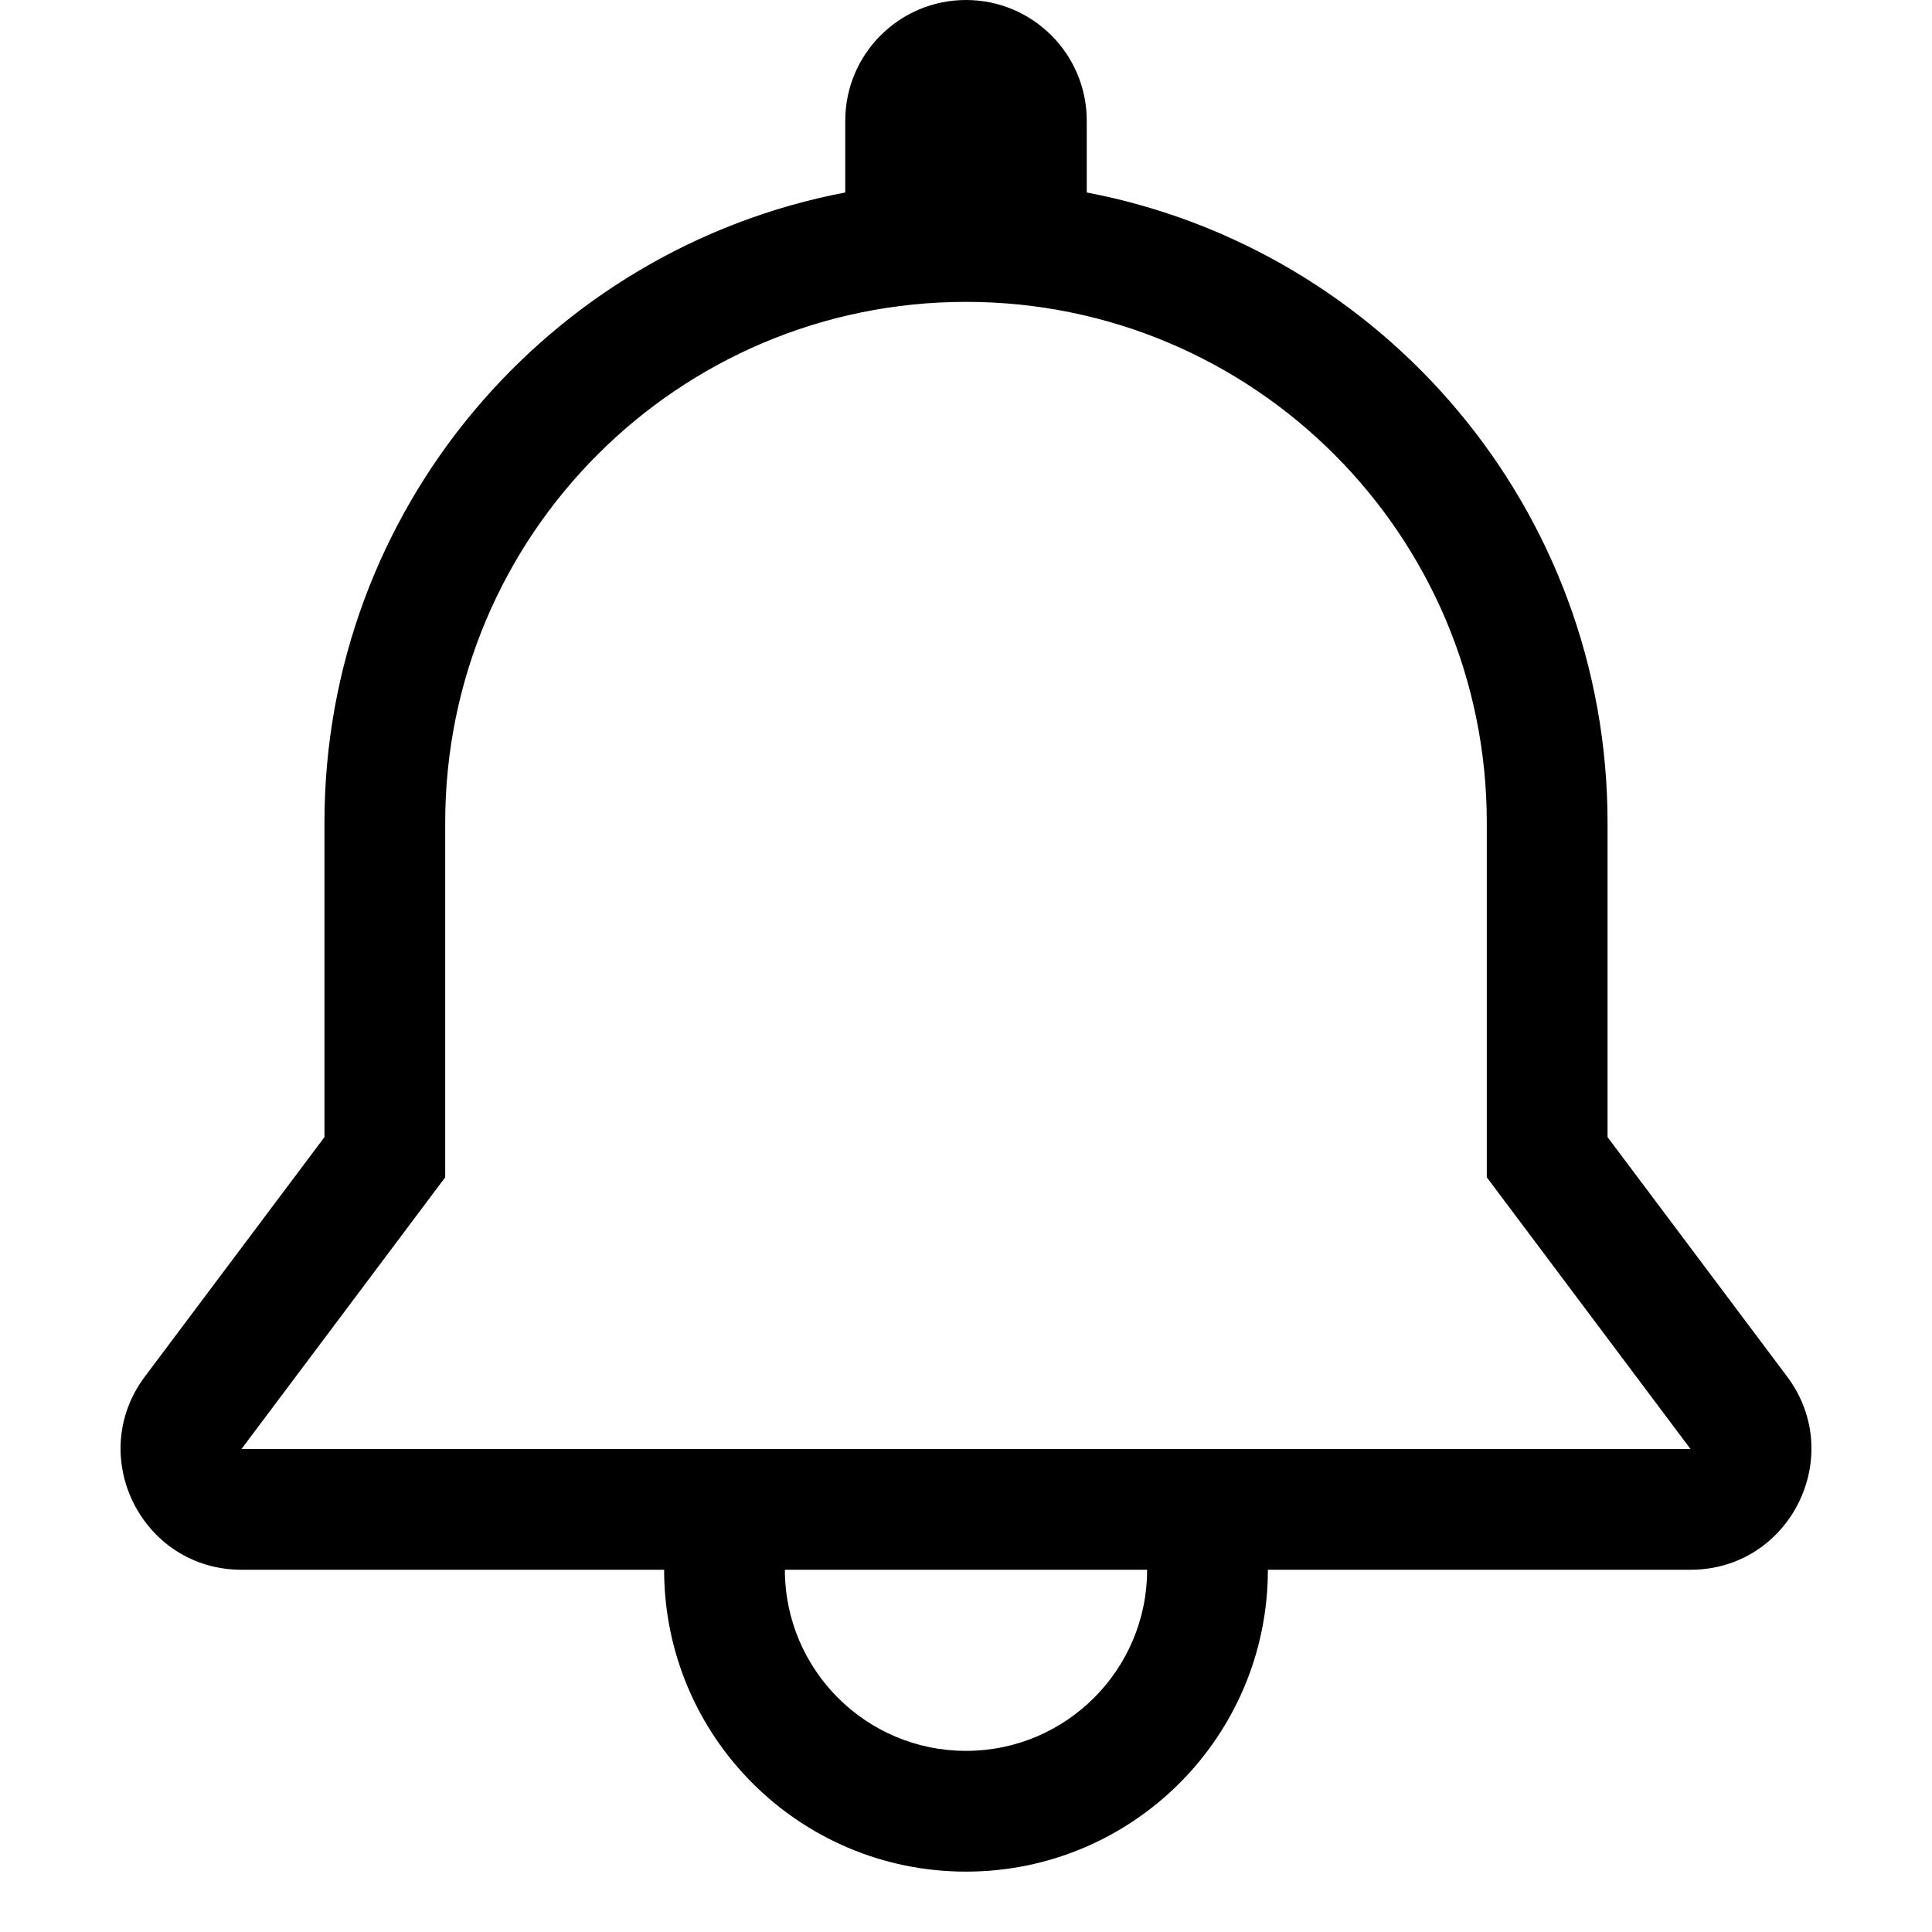 <svg width="16" height="16" viewBox="0 0 16 16" fill="none" xmlns="http://www.w3.org/2000/svg">
<path d="M7 1C7 0.448 7.448 0 8 0C8.552 0 9 0.448 9 1V1.594C11.456 2.062 13.313 4.22 13.313 6.813V9.417L14.8 11.4C15.294 12.059 14.824 13 14 13H10.5C10.5 14.381 9.381 15.5 8 15.5C6.619 15.5 5.5 14.381 5.5 13H2C1.176 13 0.706 12.059 1.2 11.4L2.687 9.417V6.813C2.687 4.22 4.544 2.062 7 1.594V1ZM6.5 13C6.5 13.828 7.172 14.5 8 14.5C8.828 14.5 9.5 13.828 9.5 13H6.5ZM3.687 6.813V9.75L2 12H14L12.313 9.75V6.813C12.313 4.431 10.382 2.5 8 2.5C5.618 2.5 3.687 4.431 3.687 6.813Z" fill="black"/>
</svg>
